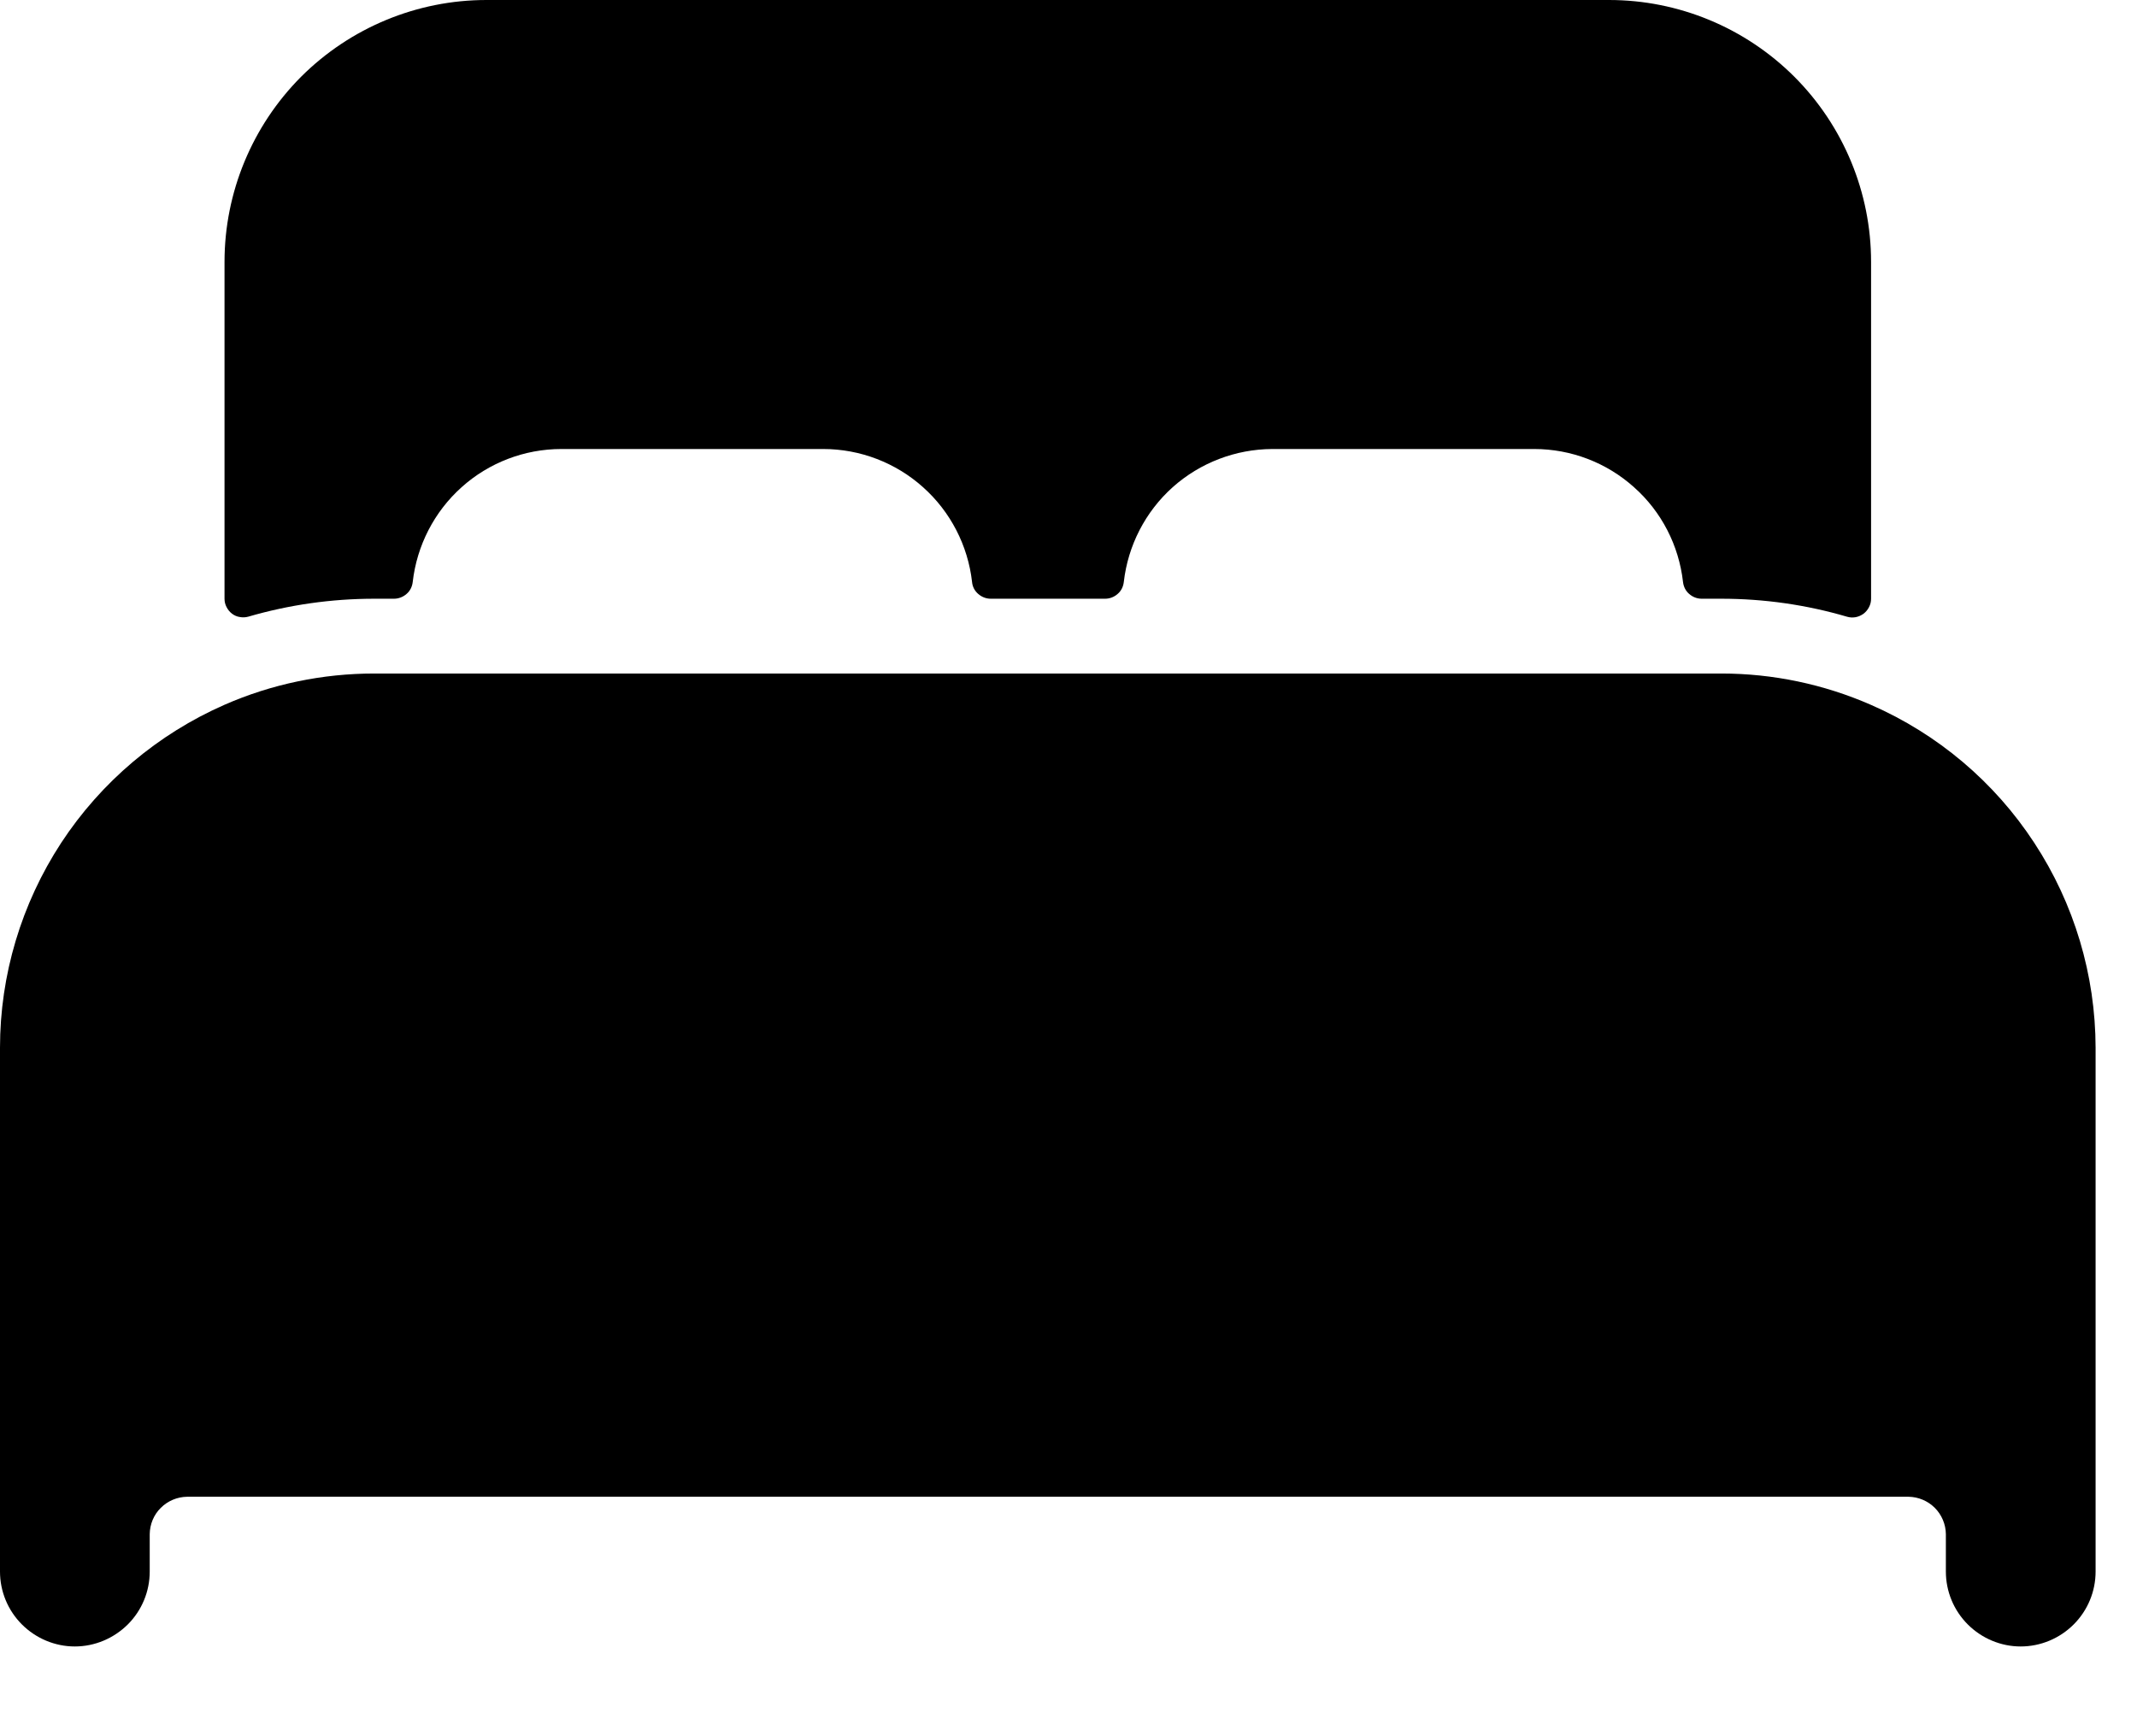 <svg width="16" height="13" viewBox="0 0 16 13" fill="none" xmlns="http://www.w3.org/2000/svg">
<path d="M14.009 5.278C13.655 5.123 13.274 5.043 12.888 5.043H2.802C2.416 5.043 2.034 5.122 1.681 5.277C1.182 5.496 0.757 5.855 0.458 6.311C0.16 6.767 0 7.3 0 7.845V11.767C0 11.916 0.059 12.058 0.164 12.163C0.269 12.268 0.412 12.328 0.56 12.328C0.709 12.328 0.851 12.268 0.957 12.163C1.062 12.058 1.121 11.916 1.121 11.767V11.487C1.122 11.413 1.151 11.342 1.204 11.29C1.256 11.238 1.327 11.208 1.401 11.207H14.289C14.363 11.208 14.434 11.238 14.486 11.29C14.538 11.342 14.568 11.413 14.569 11.487V11.767C14.569 11.916 14.628 12.058 14.733 12.163C14.838 12.268 14.981 12.328 15.129 12.328C15.278 12.328 15.421 12.268 15.526 12.163C15.631 12.058 15.69 11.916 15.69 11.767V7.845C15.689 7.3 15.53 6.767 15.231 6.311C14.933 5.855 14.508 5.496 14.009 5.278Z" fill="currentColor"/>
<path d="M12.047 0H3.642C3.122 0 2.623 0.207 2.255 0.574C1.888 0.942 1.681 1.441 1.681 1.961V4.483C1.681 4.505 1.686 4.526 1.696 4.545C1.706 4.565 1.72 4.582 1.737 4.595C1.754 4.608 1.774 4.617 1.796 4.62C1.817 4.624 1.839 4.623 1.86 4.617C2.166 4.528 2.483 4.483 2.802 4.483H2.95C2.984 4.483 3.018 4.47 3.044 4.447C3.07 4.425 3.086 4.393 3.09 4.358C3.121 4.085 3.251 3.832 3.456 3.648C3.661 3.464 3.927 3.362 4.203 3.362H6.164C6.439 3.362 6.706 3.464 6.911 3.648C7.116 3.831 7.247 4.084 7.278 4.358C7.281 4.393 7.298 4.425 7.324 4.447C7.35 4.47 7.383 4.483 7.418 4.483H8.274C8.309 4.483 8.342 4.47 8.368 4.447C8.394 4.425 8.41 4.393 8.414 4.358C8.445 4.085 8.575 3.832 8.78 3.648C8.985 3.465 9.251 3.363 9.526 3.362H11.487C11.763 3.362 12.029 3.464 12.234 3.648C12.44 3.831 12.57 4.084 12.601 4.358C12.605 4.393 12.621 4.425 12.647 4.447C12.673 4.47 12.706 4.483 12.741 4.483H12.888C13.207 4.483 13.524 4.528 13.83 4.618C13.851 4.624 13.873 4.625 13.894 4.621C13.915 4.617 13.935 4.608 13.953 4.595C13.97 4.582 13.984 4.565 13.994 4.545C14.004 4.526 14.009 4.505 14.009 4.483V1.961C14.009 1.441 13.802 0.942 13.434 0.574C13.066 0.207 12.568 0 12.047 0Z" fill="currentColor"/>
</svg>
